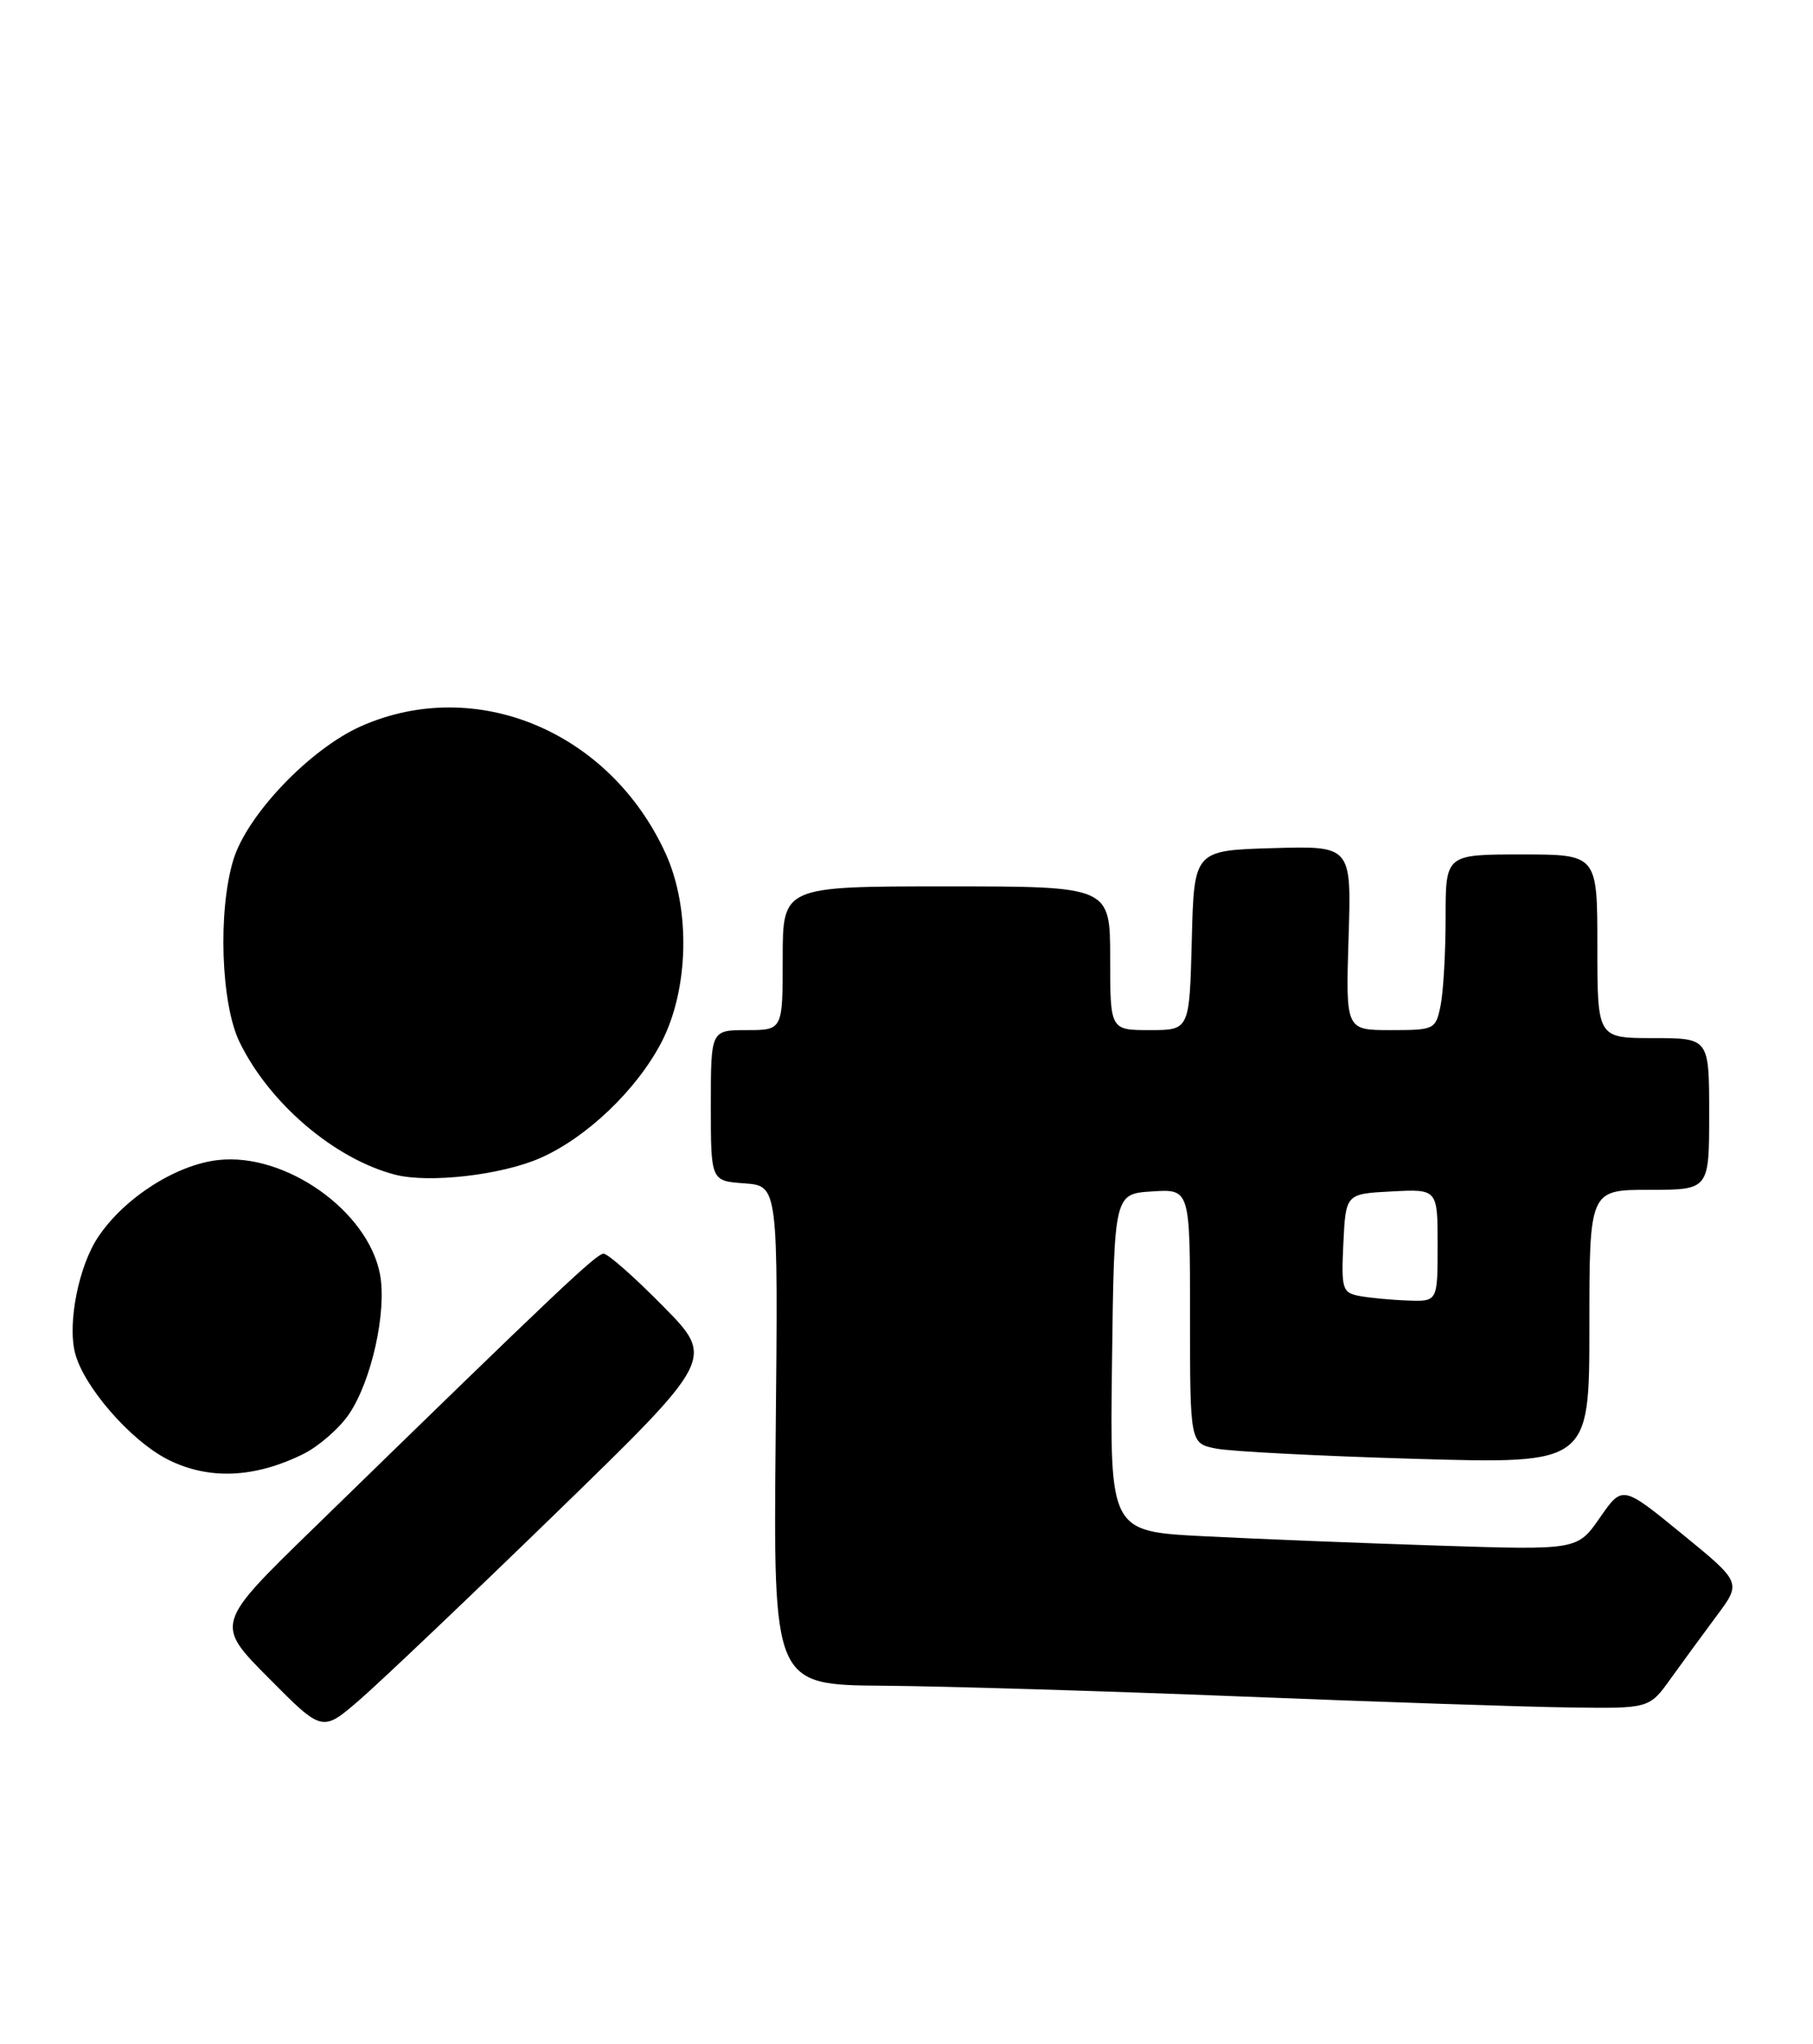 <?xml version="1.0" encoding="UTF-8" standalone="no"?>
<!DOCTYPE svg PUBLIC "-//W3C//DTD SVG 1.1//EN" "http://www.w3.org/Graphics/SVG/1.1/DTD/svg11.dtd" >
<svg xmlns="http://www.w3.org/2000/svg" xmlns:xlink="http://www.w3.org/1999/xlink" version="1.1" viewBox="0 0 227 256">
 <g >
 <path fill="currentColor"
d=" M 69.50 189.59 C 89.50 170.15 89.50 170.15 83.03 163.58 C 79.47 159.96 76.12 157.00 75.58 157.00 C 74.67 157.00 70.17 161.25 39.22 191.42 C 26.93 203.38 26.93 203.38 33.64 210.14 C 40.34 216.90 40.34 216.90 44.92 212.96 C 47.44 210.79 58.50 200.28 69.50 189.59 Z  M 209.17 210.23 C 210.64 208.18 213.24 204.63 214.95 202.33 C 218.05 198.17 218.05 198.17 210.59 192.08 C 203.14 185.99 203.14 185.99 200.32 190.05 C 197.50 194.12 197.50 194.12 180.00 193.55 C 170.38 193.24 157.20 192.71 150.73 192.38 C 138.96 191.78 138.96 191.78 139.23 170.64 C 139.50 149.50 139.50 149.50 144.25 149.20 C 149.00 148.89 149.00 148.89 149.00 164.82 C 149.00 180.75 149.00 180.75 152.25 181.40 C 154.04 181.76 165.29 182.34 177.25 182.69 C 199.00 183.32 199.00 183.32 199.00 166.16 C 199.00 149.00 199.00 149.00 206.50 149.00 C 214.00 149.00 214.00 149.00 214.00 139.50 C 214.00 130.00 214.00 130.00 207.00 130.00 C 200.00 130.00 200.00 130.00 200.00 118.50 C 200.00 107.00 200.00 107.00 190.50 107.00 C 181.00 107.00 181.00 107.00 181.00 114.88 C 181.00 119.21 180.72 124.16 180.38 125.88 C 179.76 128.93 179.63 129.00 174.12 129.00 C 168.49 129.00 168.49 129.00 168.85 117.46 C 169.22 105.92 169.22 105.92 159.36 106.21 C 149.50 106.50 149.50 106.50 149.22 117.75 C 148.93 129.00 148.93 129.00 143.97 129.00 C 139.00 129.00 139.00 129.00 139.00 120.00 C 139.00 111.00 139.00 111.00 118.50 111.00 C 98.00 111.00 98.00 111.00 98.00 120.00 C 98.00 129.00 98.00 129.00 93.50 129.00 C 89.00 129.00 89.00 129.00 89.00 138.44 C 89.00 147.89 89.00 147.89 93.21 148.19 C 97.43 148.50 97.43 148.50 97.12 179.75 C 96.82 211.00 96.82 211.00 110.66 211.10 C 118.27 211.16 138.45 211.77 155.50 212.45 C 172.55 213.13 191.00 213.75 196.50 213.82 C 206.50 213.96 206.50 213.96 209.17 210.23 Z  M 38.00 182.07 C 39.92 181.11 42.49 178.87 43.69 177.10 C 46.52 172.94 48.45 164.24 47.58 159.59 C 46.09 151.64 35.73 144.32 27.32 145.27 C 22.05 145.86 15.60 149.98 12.32 154.86 C 9.87 158.48 8.44 165.62 9.39 169.41 C 10.45 173.62 16.35 180.41 21.01 182.77 C 26.11 185.35 31.87 185.11 38.00 182.07 Z  M 67.62 145.03 C 73.42 142.49 79.69 136.51 82.80 130.56 C 86.26 123.91 86.49 113.80 83.34 106.88 C 76.36 91.59 59.61 84.58 45.23 90.93 C 38.82 93.77 30.89 102.07 29.20 107.73 C 27.27 114.16 27.67 125.69 29.98 130.47 C 33.71 138.17 41.90 145.15 49.50 147.11 C 53.72 148.19 62.75 147.16 67.62 145.03 Z  M 170.20 162.29 C 168.06 161.88 167.93 161.43 168.20 155.67 C 168.50 149.50 168.50 149.50 174.25 149.20 C 180.00 148.90 180.00 148.90 180.00 155.95 C 180.00 163.00 180.00 163.00 176.25 162.86 C 174.19 162.79 171.47 162.53 170.20 162.29 Z "/>
</g>
</svg>